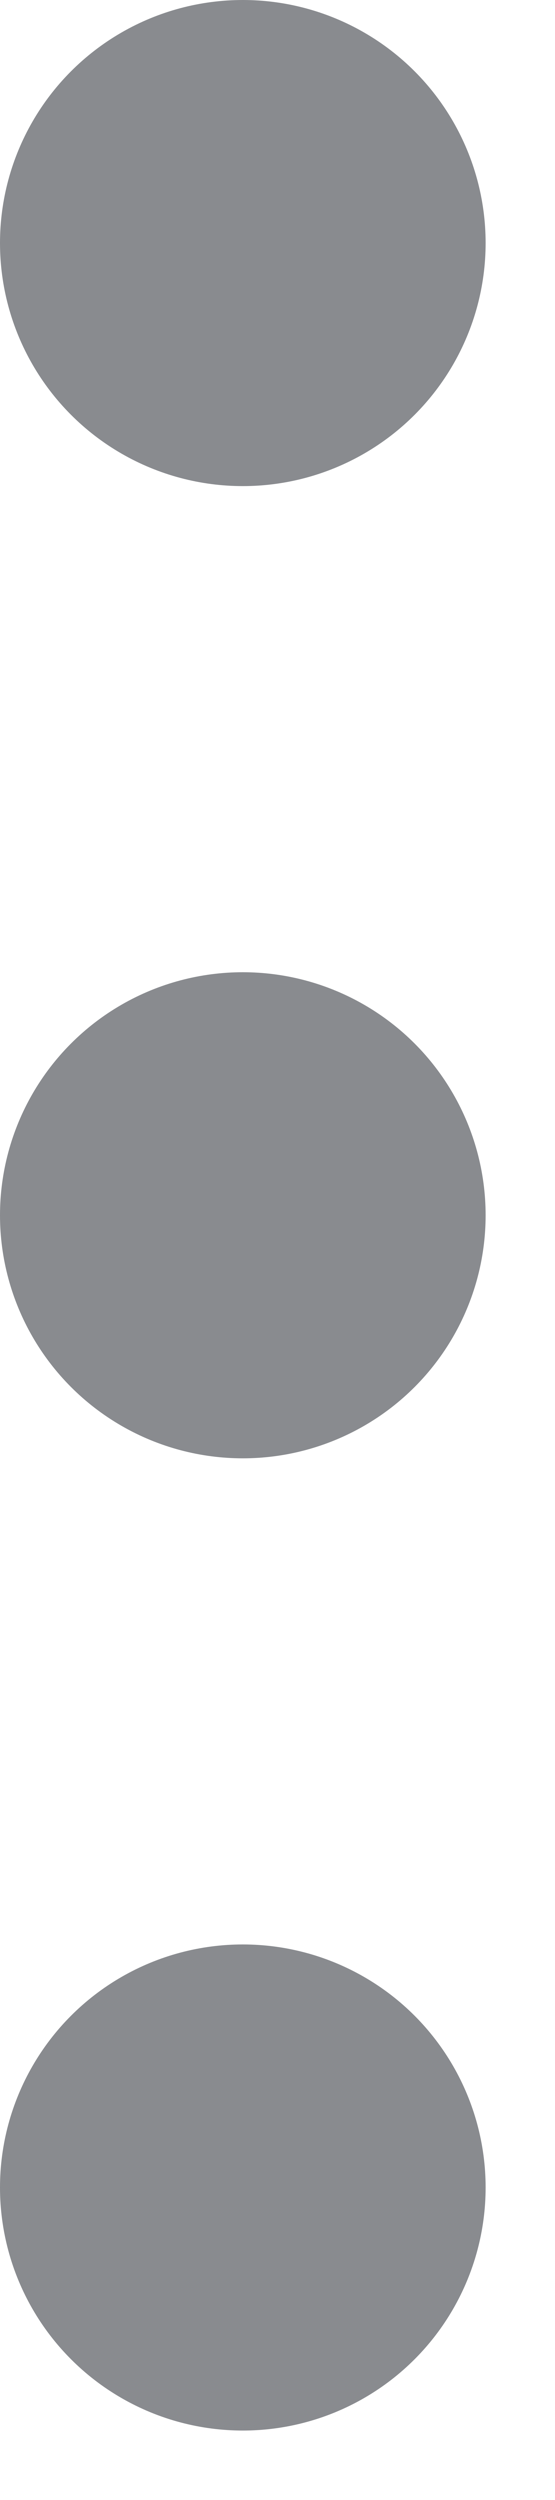 <svg xmlns="http://www.w3.org/2000/svg" width="4" height="18" viewBox="0 0 4 18" fill="none">
  <circle cx="1.75" cy="1.75" r="1.75" fill="#898B8F"/>
  <circle cx="1.75" cy="8.75" r="1.75" fill="#898B8F"/>
  <circle cx="1.75" cy="15.75" r="1.75" fill="#898B8F"/>
</svg>